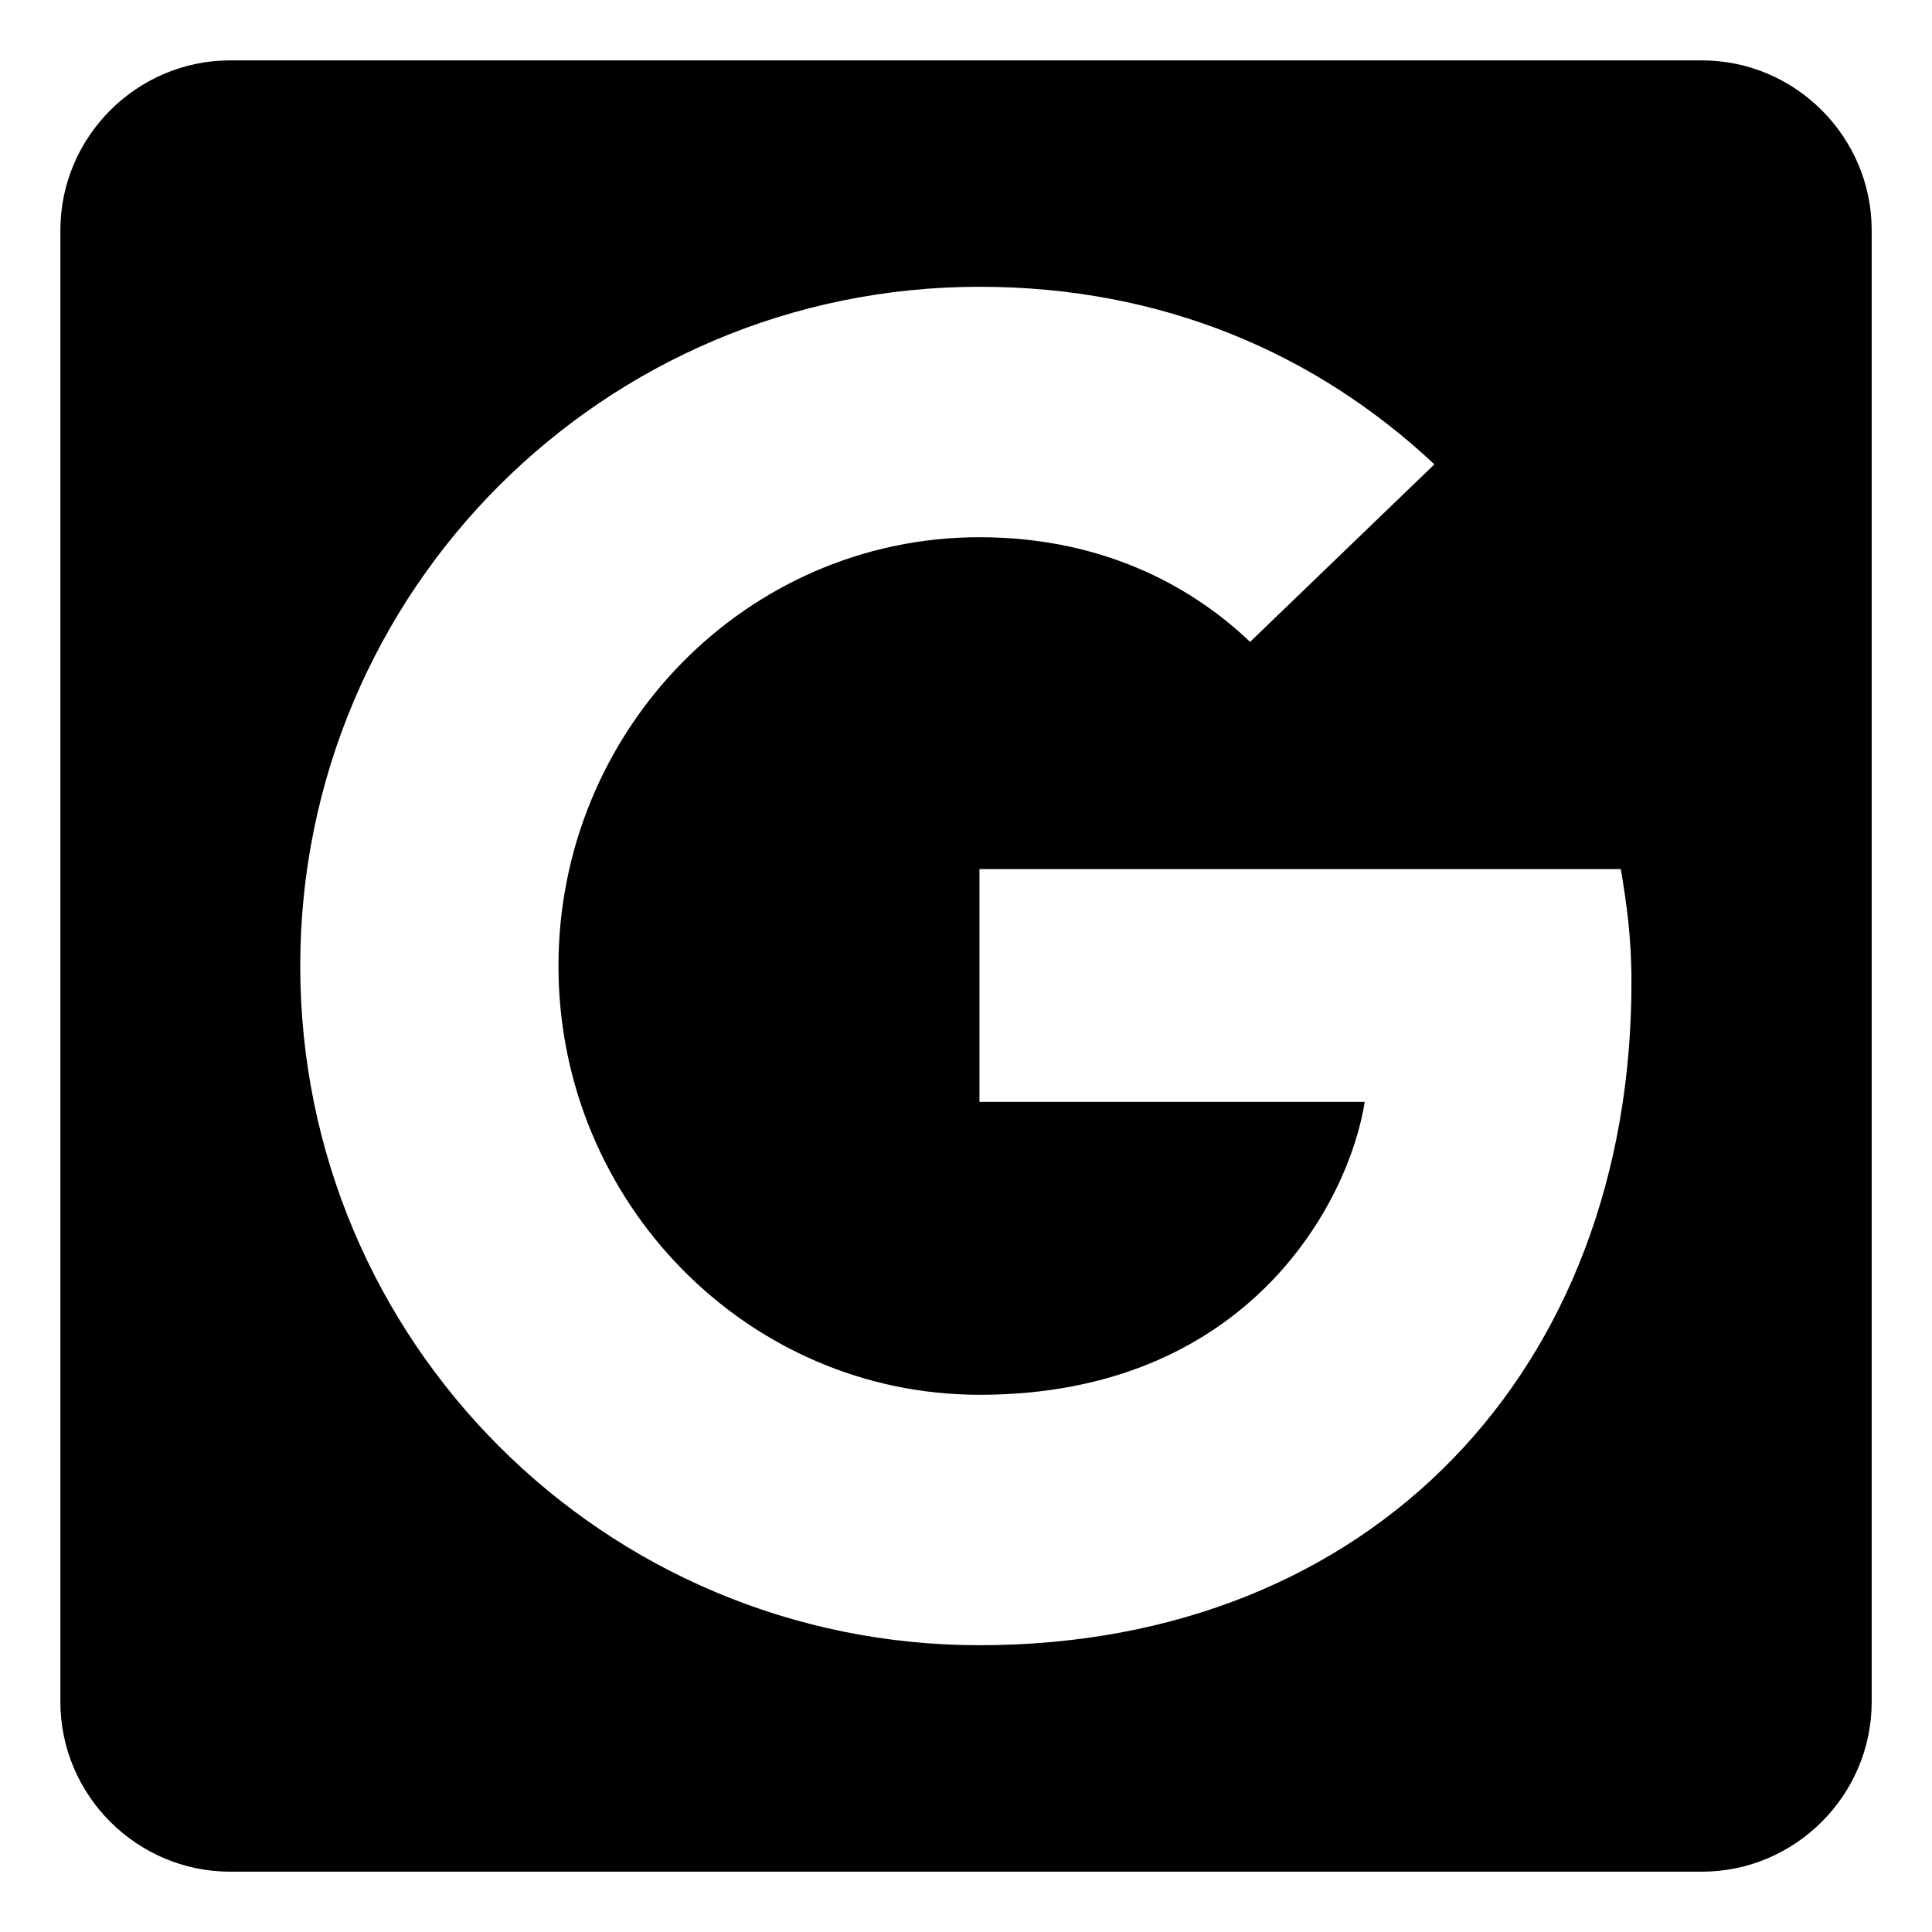 <?xml version="1.0" encoding="utf-8"?>
<!-- Generated by IcoMoon.io -->
<!DOCTYPE svg PUBLIC "-//W3C//DTD SVG 1.1//EN" "http://www.w3.org/Graphics/SVG/1.1/DTD/svg11.dtd">
<svg version="1.1" xmlns="http://www.w3.org/2000/svg" xmlns:xlink="http://www.w3.org/1999/xlink" width="32" height="32" viewBox="0 0 32 32">
<path d="M28.188 1h-24.375c-1.547 0-2.813 1.266-2.813 2.813v24.375c0 1.547 1.266 2.813 2.813 2.813h24.375c1.547 0 2.813-1.266 2.813-2.813v-24.375c0-1.547-1.266-2.813-2.813-2.813zM16.223 27.25c-6.217 0-11.25-5.033-11.25-11.25s5.033-11.25 11.25-11.25c3.035 0 5.578 1.107 7.535 2.941l-3.053 2.941c-0.838-0.803-2.297-1.734-4.482-1.734-3.844 0-6.973 3.182-6.973 7.102s3.135 7.102 6.973 7.102c4.453 0 6.123-3.199 6.381-4.852h-6.381v-3.855h10.623c0.094 0.563 0.176 1.125 0.176 1.863 0.006 6.428-4.301 10.992-10.799 10.992z"></path>
</svg>
